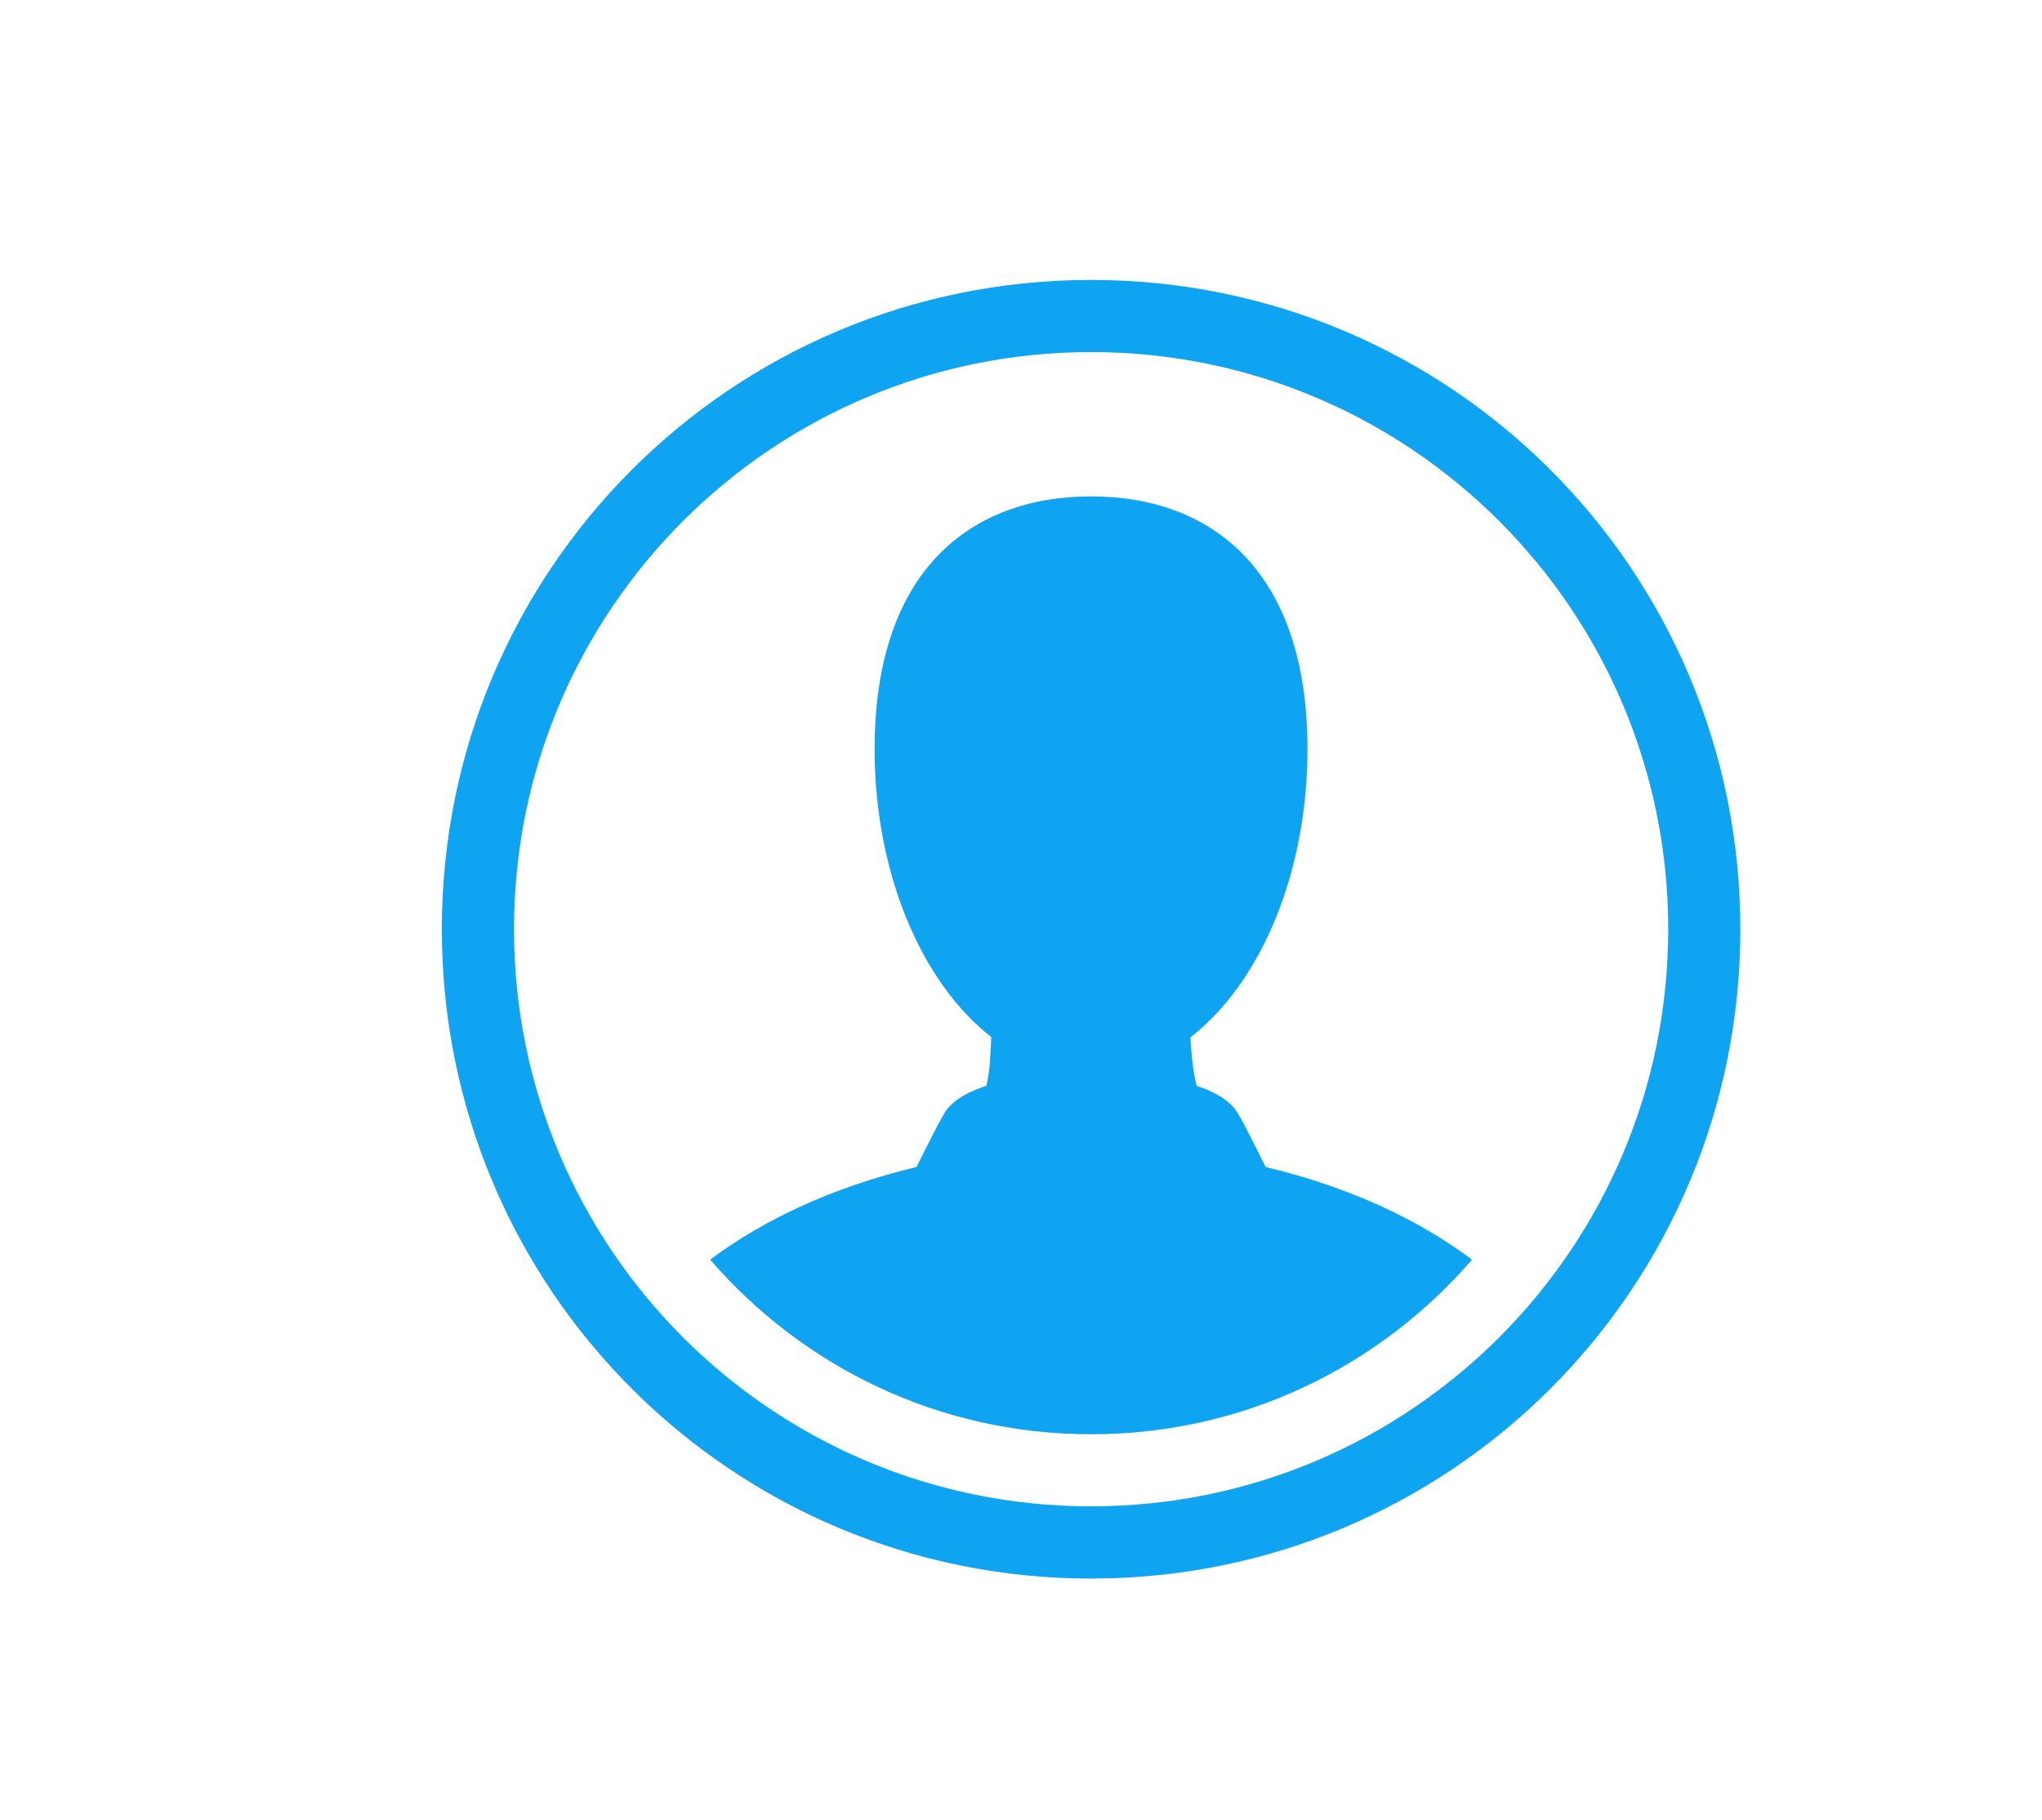 <?xml version="1.0" encoding="utf-8"?>
<!-- Generator: Adobe Illustrator 15.0.0, SVG Export Plug-In . SVG Version: 6.00 Build 0)  -->
<!DOCTYPE svg PUBLIC "-//W3C//DTD SVG 1.1//EN" "http://www.w3.org/Graphics/SVG/1.1/DTD/svg11.dtd">
<svg version="1.1" id="Layer_1" xmlns="http://www.w3.org/2000/svg" xmlns:xlink="http://www.w3.org/1999/xlink" x="0px" y="0px"
	 width="43.771px" height="39px" viewBox="7.229 4 43.771 39" enable-background="new 7.229 4 43.771 39" xml:space="preserve">
<path fill="#0EA4F1" d="M35.255,30.875h-9.277c0,0,1.33-2.814,1.546-3.093c0.217-0.278,0.866-0.773,3.093-0.773
	c2.258,0,2.876,0.495,3.093,0.773C33.926,28.061,35.255,30.875,35.255,30.875z"/>
<path fill="#0EA4F1" d="M33.4,28.555h-5.567c0,0,0.557-0.742,0.619-1.855c0.062-0.835,0-1.237,0-1.237h4.33c0,0-0.093,0.371,0,1.237
	C32.875,27.72,33.4,28.555,33.4,28.555z"/>
<path fill="#0EA4F1" d="M30.617,11.546c6.834,0,12.371,5.536,12.371,12.37s-5.536,12.37-12.371,12.37s-12.37-5.536-12.37-12.37
	S23.782,11.546,30.617,11.546 M30.617,10C22.916,10,16.7,16.216,16.7,23.917s6.216,13.917,13.917,13.917s13.917-6.216,13.917-13.917
	S38.317,10,30.617,10L30.617,10z"/>
<g>
	<path fill="#0EA4F1" d="M30.617,34.741c3.278,0,6.185-1.454,8.165-3.742c-1.979-1.484-4.886-2.412-8.165-2.412
		c-3.278,0-6.185,0.928-8.165,2.412C24.432,33.287,27.339,34.741,30.617,34.741z"/>
</g>
<path fill="#0EA4F1" d="M35.255,20.051c0-3.835-2.072-5.412-4.639-5.412s-4.639,1.577-4.639,5.412s2.072,6.958,4.639,6.958
	S35.255,23.886,35.255,20.051z"/>
</svg>
